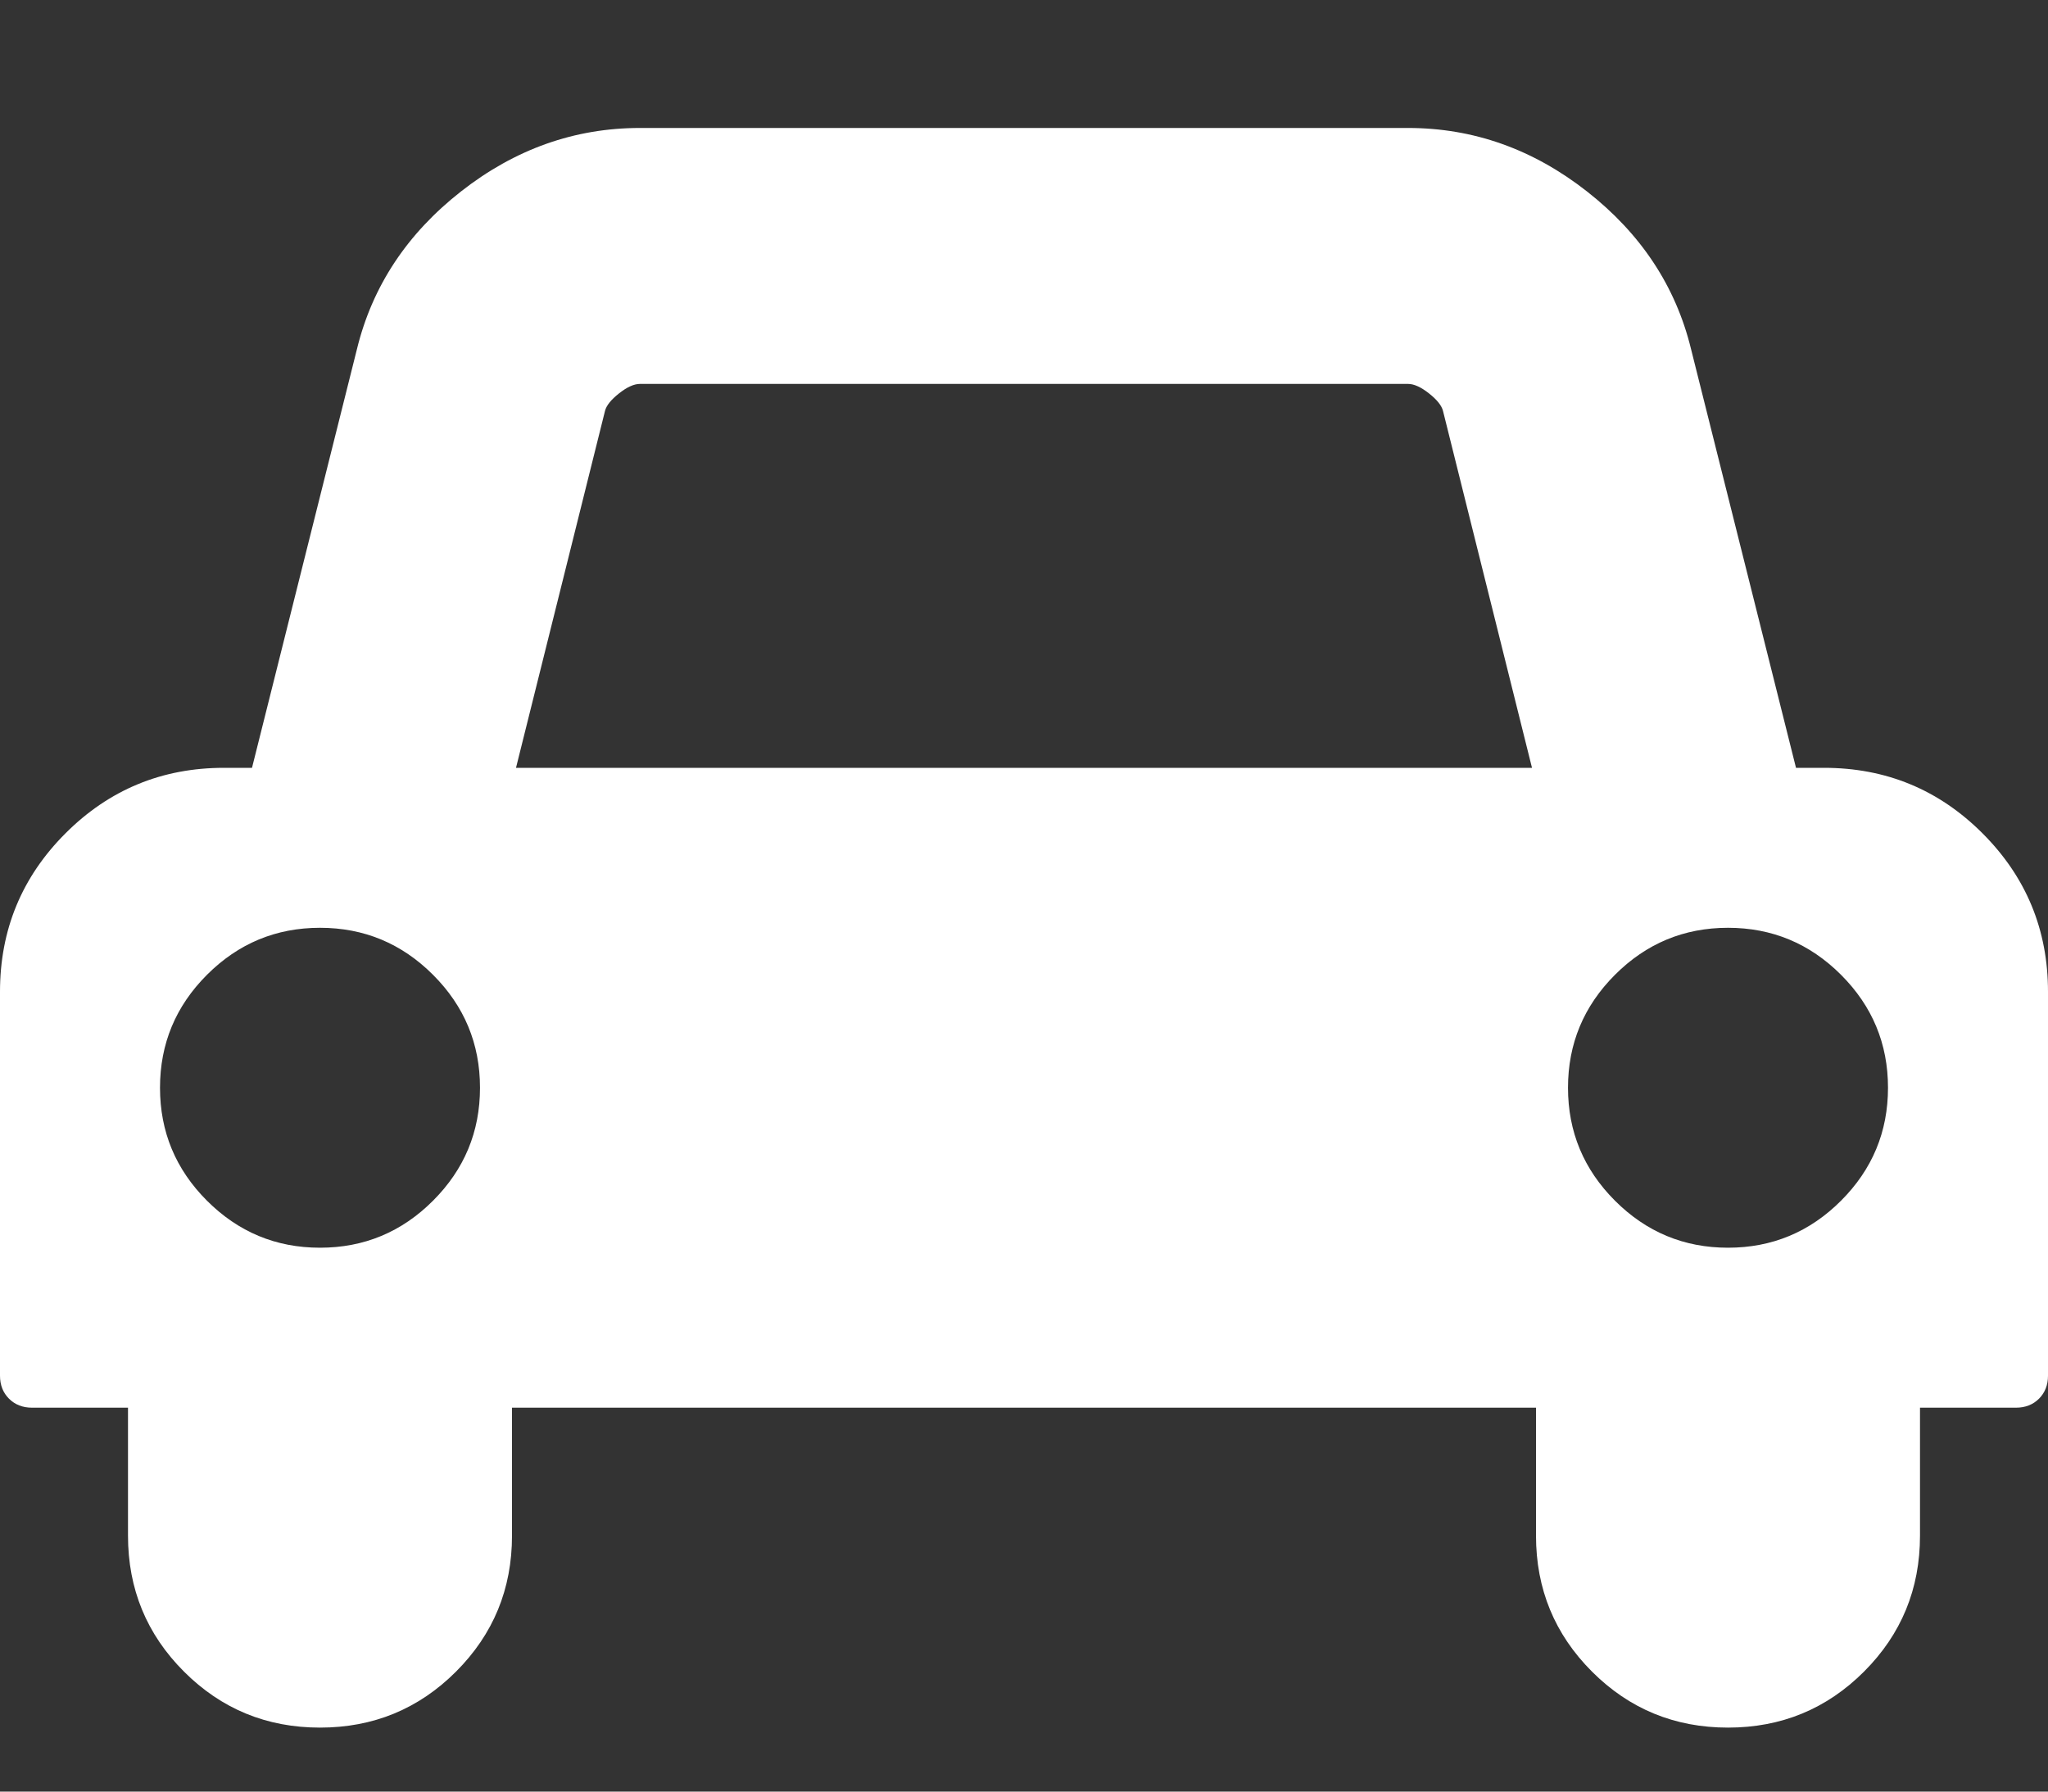 <?xml version="1.0" encoding="UTF-8" standalone="no"?>
<!-- Generated by IcoMoon.io -->

<svg
   xmlns:dc="http://purl.org/dc/elements/1.1/"
   xmlns:cc="http://creativecommons.org/ns#"
   xmlns:rdf="http://www.w3.org/1999/02/22-rdf-syntax-ns#"
   xmlns:svg="http://www.w3.org/2000/svg"
   xmlns="http://www.w3.org/2000/svg"
   xmlns:sodipodi="http://sodipodi.sourceforge.net/DTD/sodipodi-0.dtd"
   xmlns:inkscape="http://www.inkscape.org/namespaces/inkscape"
   version="1.1"
   width="512"
   height="448"
   viewBox="0 0 512 448"
   id="svg2"
   inkscape:version="0.48.4 r9939"
   sodipodi:docname="automobile.svg">
  <rect x="0" y="0" width="512" height="448" fill="#333333" stroke="none"/>
  <defs
     id="defs9" />
  <sodipodi:namedview
     pagecolor="#ffffff"
     bordercolor="#666666"
     borderopacity="1"
     objecttolerance="10"
     gridtolerance="10"
     guidetolerance="10"
     inkscape:pageopacity="0"
     inkscape:pageshadow="2"
     inkscape:window-width="640"
     inkscape:window-height="480"
     id="namedview7"
     showgrid="false"
     inkscape:zoom="0.52678571"
     inkscape:cx="256"
     inkscape:cy="224"
     inkscape:window-x="69"
     inkscape:window-y="34"
     inkscape:window-maximized="0"
     inkscape:current-layer="svg2" />
  <g
     id="icomoon-ignore" />
  <path
     fill="#000"
     d="M120 272q0-16.5-11.75-28.25t-28.25-11.75-28.25 11.75-11.75 28.25 11.75 28.25 28.25 11.75 28.25-11.75 11.75-28.25zM129 192h254l-22.25-89.25q-0.5-2-3.5-4.375t-5.25-2.375h-192q-2.25 0-5.25 2.375t-3.5 4.375zM472 272q0-16.5-11.75-28.25t-28.25-11.75-28.25 11.75-11.75 28.25 11.75 28.25 28.25 11.75 28.25-11.75 11.75-28.25zM512 248v96q0 3.5-2.25 5.75t-5.75 2.25h-24v32q0 20-14 34t-34 14-34-14-14-34v-32h-256v32q0 20-14 34t-34 14-34-14-14-34v-32h-24q-3.5 0-5.75-2.25t-2.25-5.75v-96q0-23.25 16.375-39.625t39.625-16.375h7l26.25-104.75q5.75-23.5 26-39.375t44.75-15.875h192q24.5 0 44.75 15.875t26 39.375l26.25 104.75h7q23.25 0 39.625 16.375t16.375 39.625z"
     id="path5"
     style="fill:#ffffff" />
</svg>
